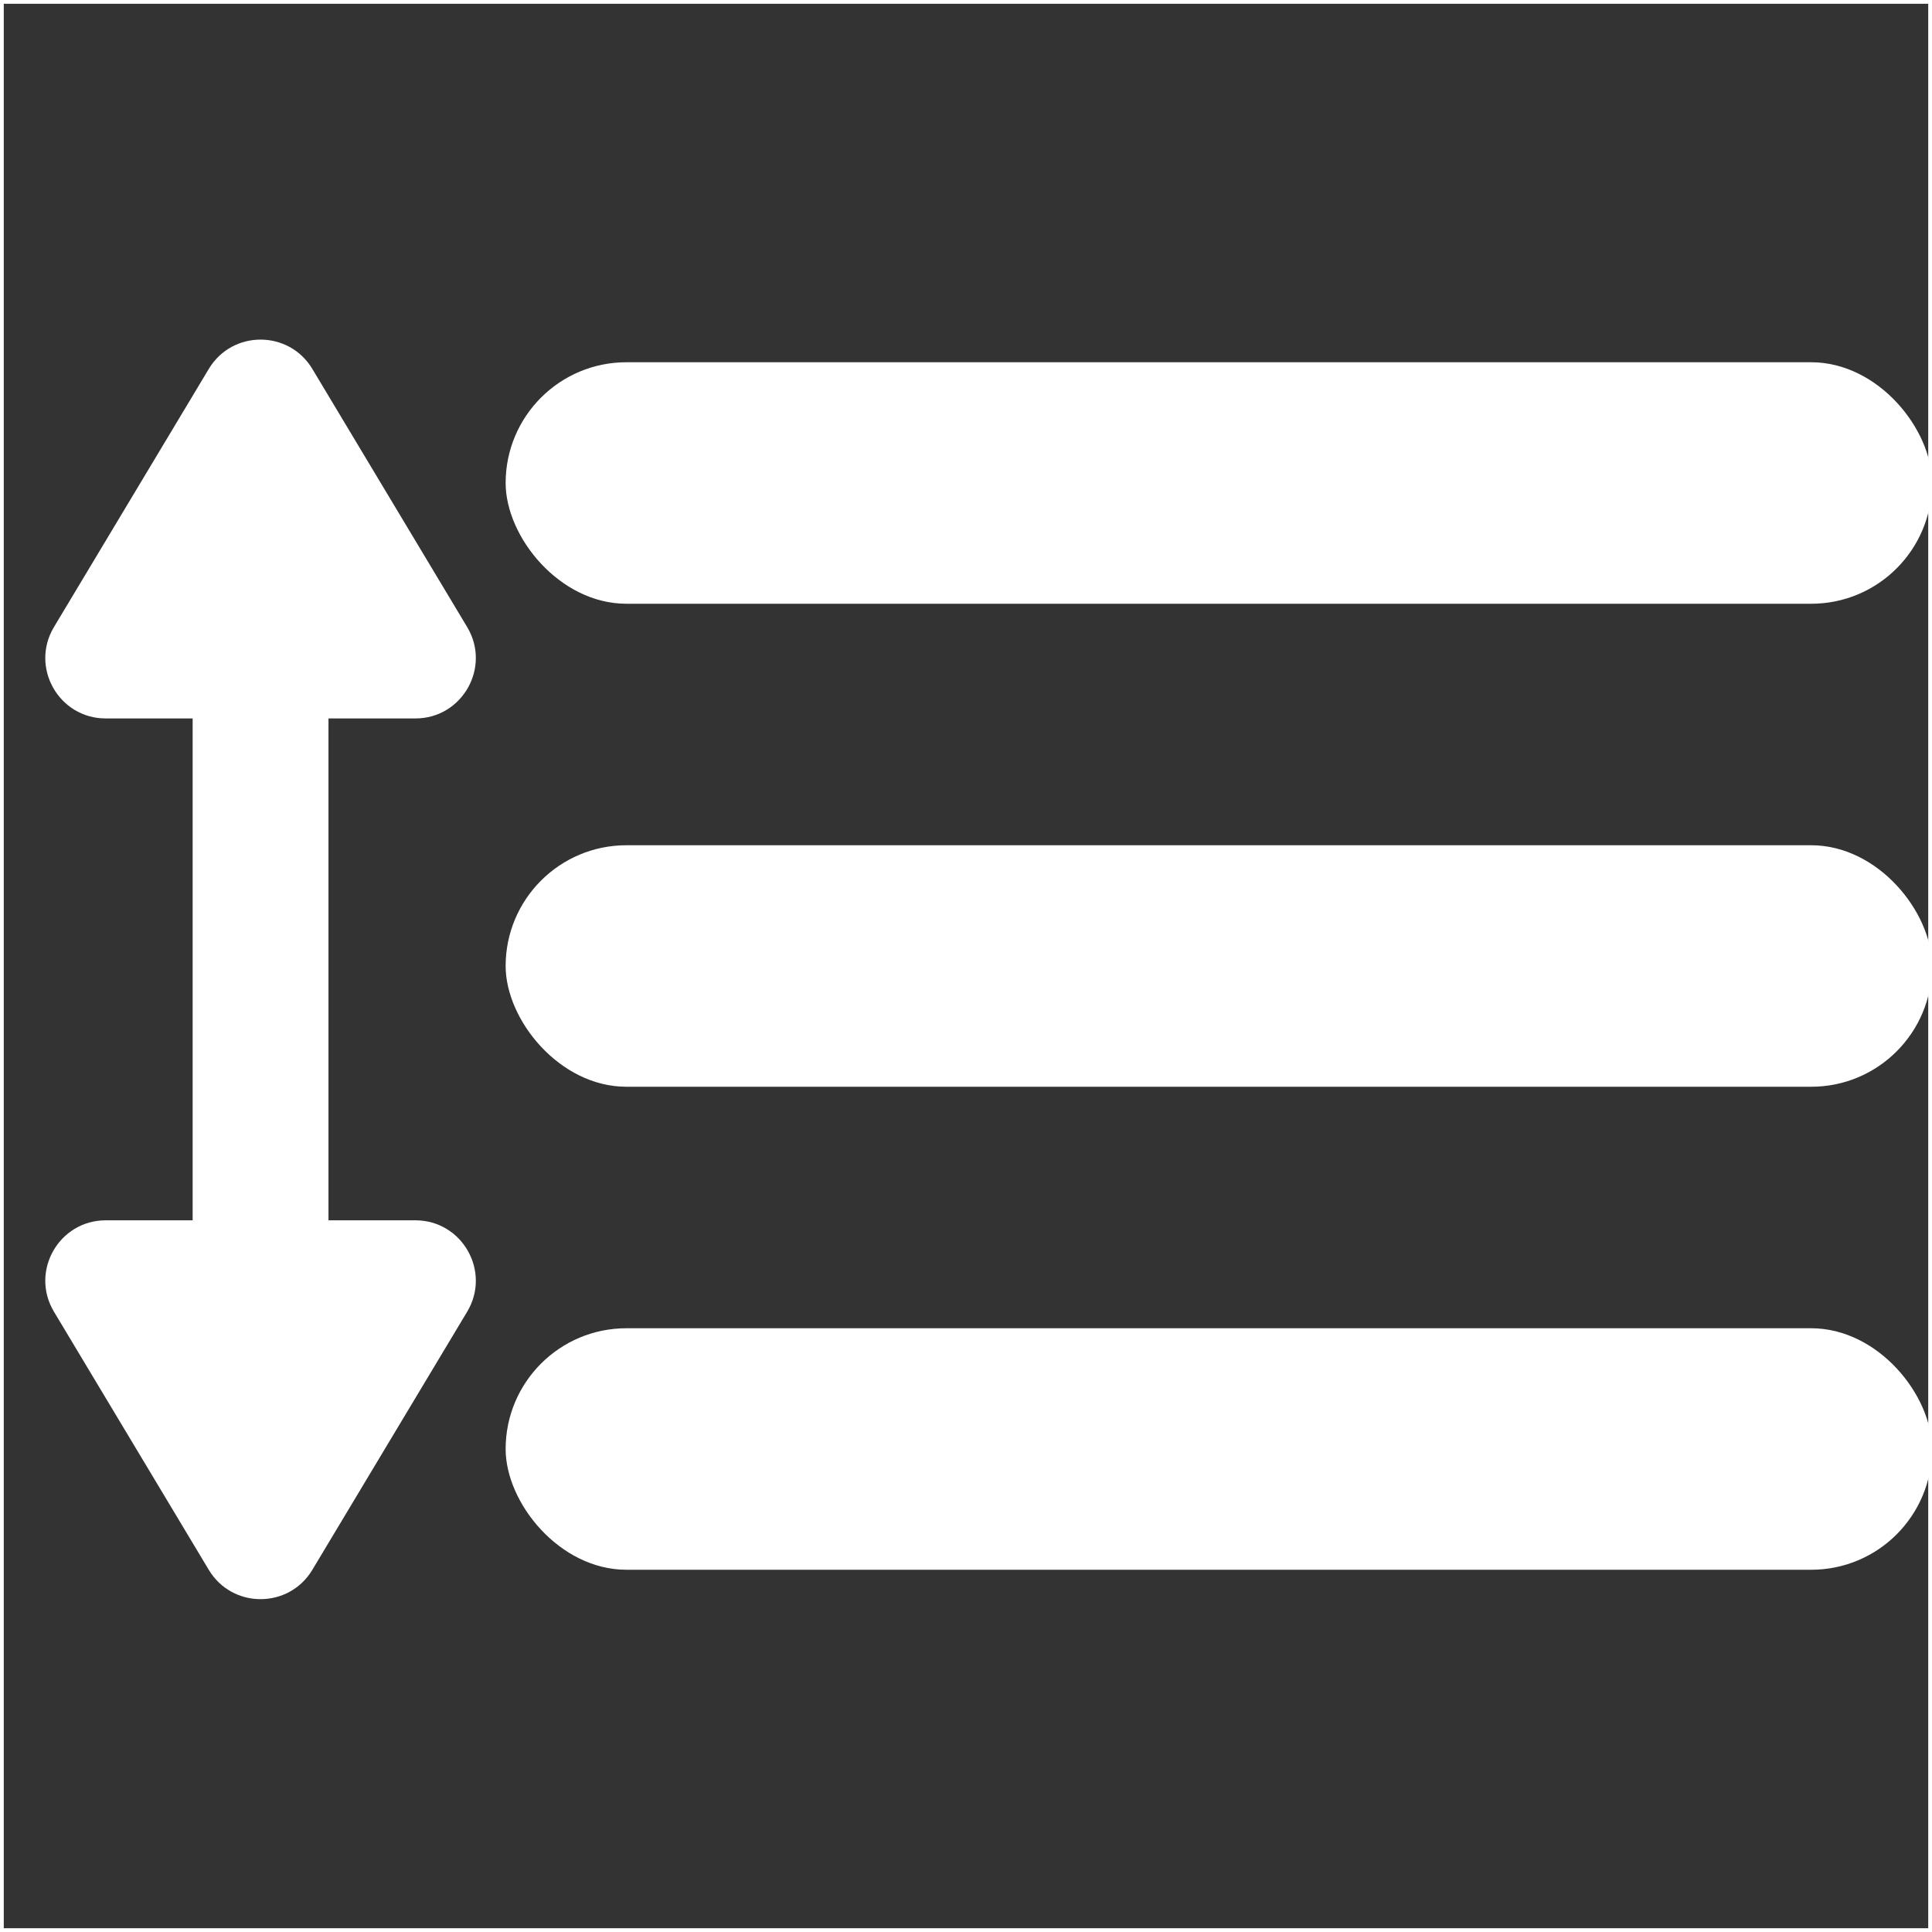 <svg width="256" height="256" viewBox="0 0 256 256" fill="none" xmlns="http://www.w3.org/2000/svg">
<rect x="0" y="0" width="256" height="256" fill="#333333" stroke="none"/>
<rect width="256" height="256" stroke="white"/>
<rect x="67" y="48" width="189" height="32" rx="16" fill="white"/>
<rect x="67" y="112" width="189" height="32" rx="16" fill="white"/>
<rect x="67" y="176" width="189" height="32" rx="16" fill="white"/>
<path fill-rule="evenodd" clip-rule="evenodd" d="M27.665 48.885C30.772 43.705 38.279 43.705 41.386 48.885L61.9 83.083C65.098 88.415 61.257 95.198 55.039 95.198H43.526L43.526 161.698H55.039C61.257 161.698 65.098 168.481 61.9 173.813L41.386 208.011C38.279 213.191 30.772 213.191 27.665 208.011L7.152 173.813C3.953 168.481 7.794 161.698 14.012 161.698H25.526L25.526 95.198H14.012C7.794 95.198 3.953 88.415 7.152 83.083L27.665 48.885Z" fill="white"/>
</svg>
